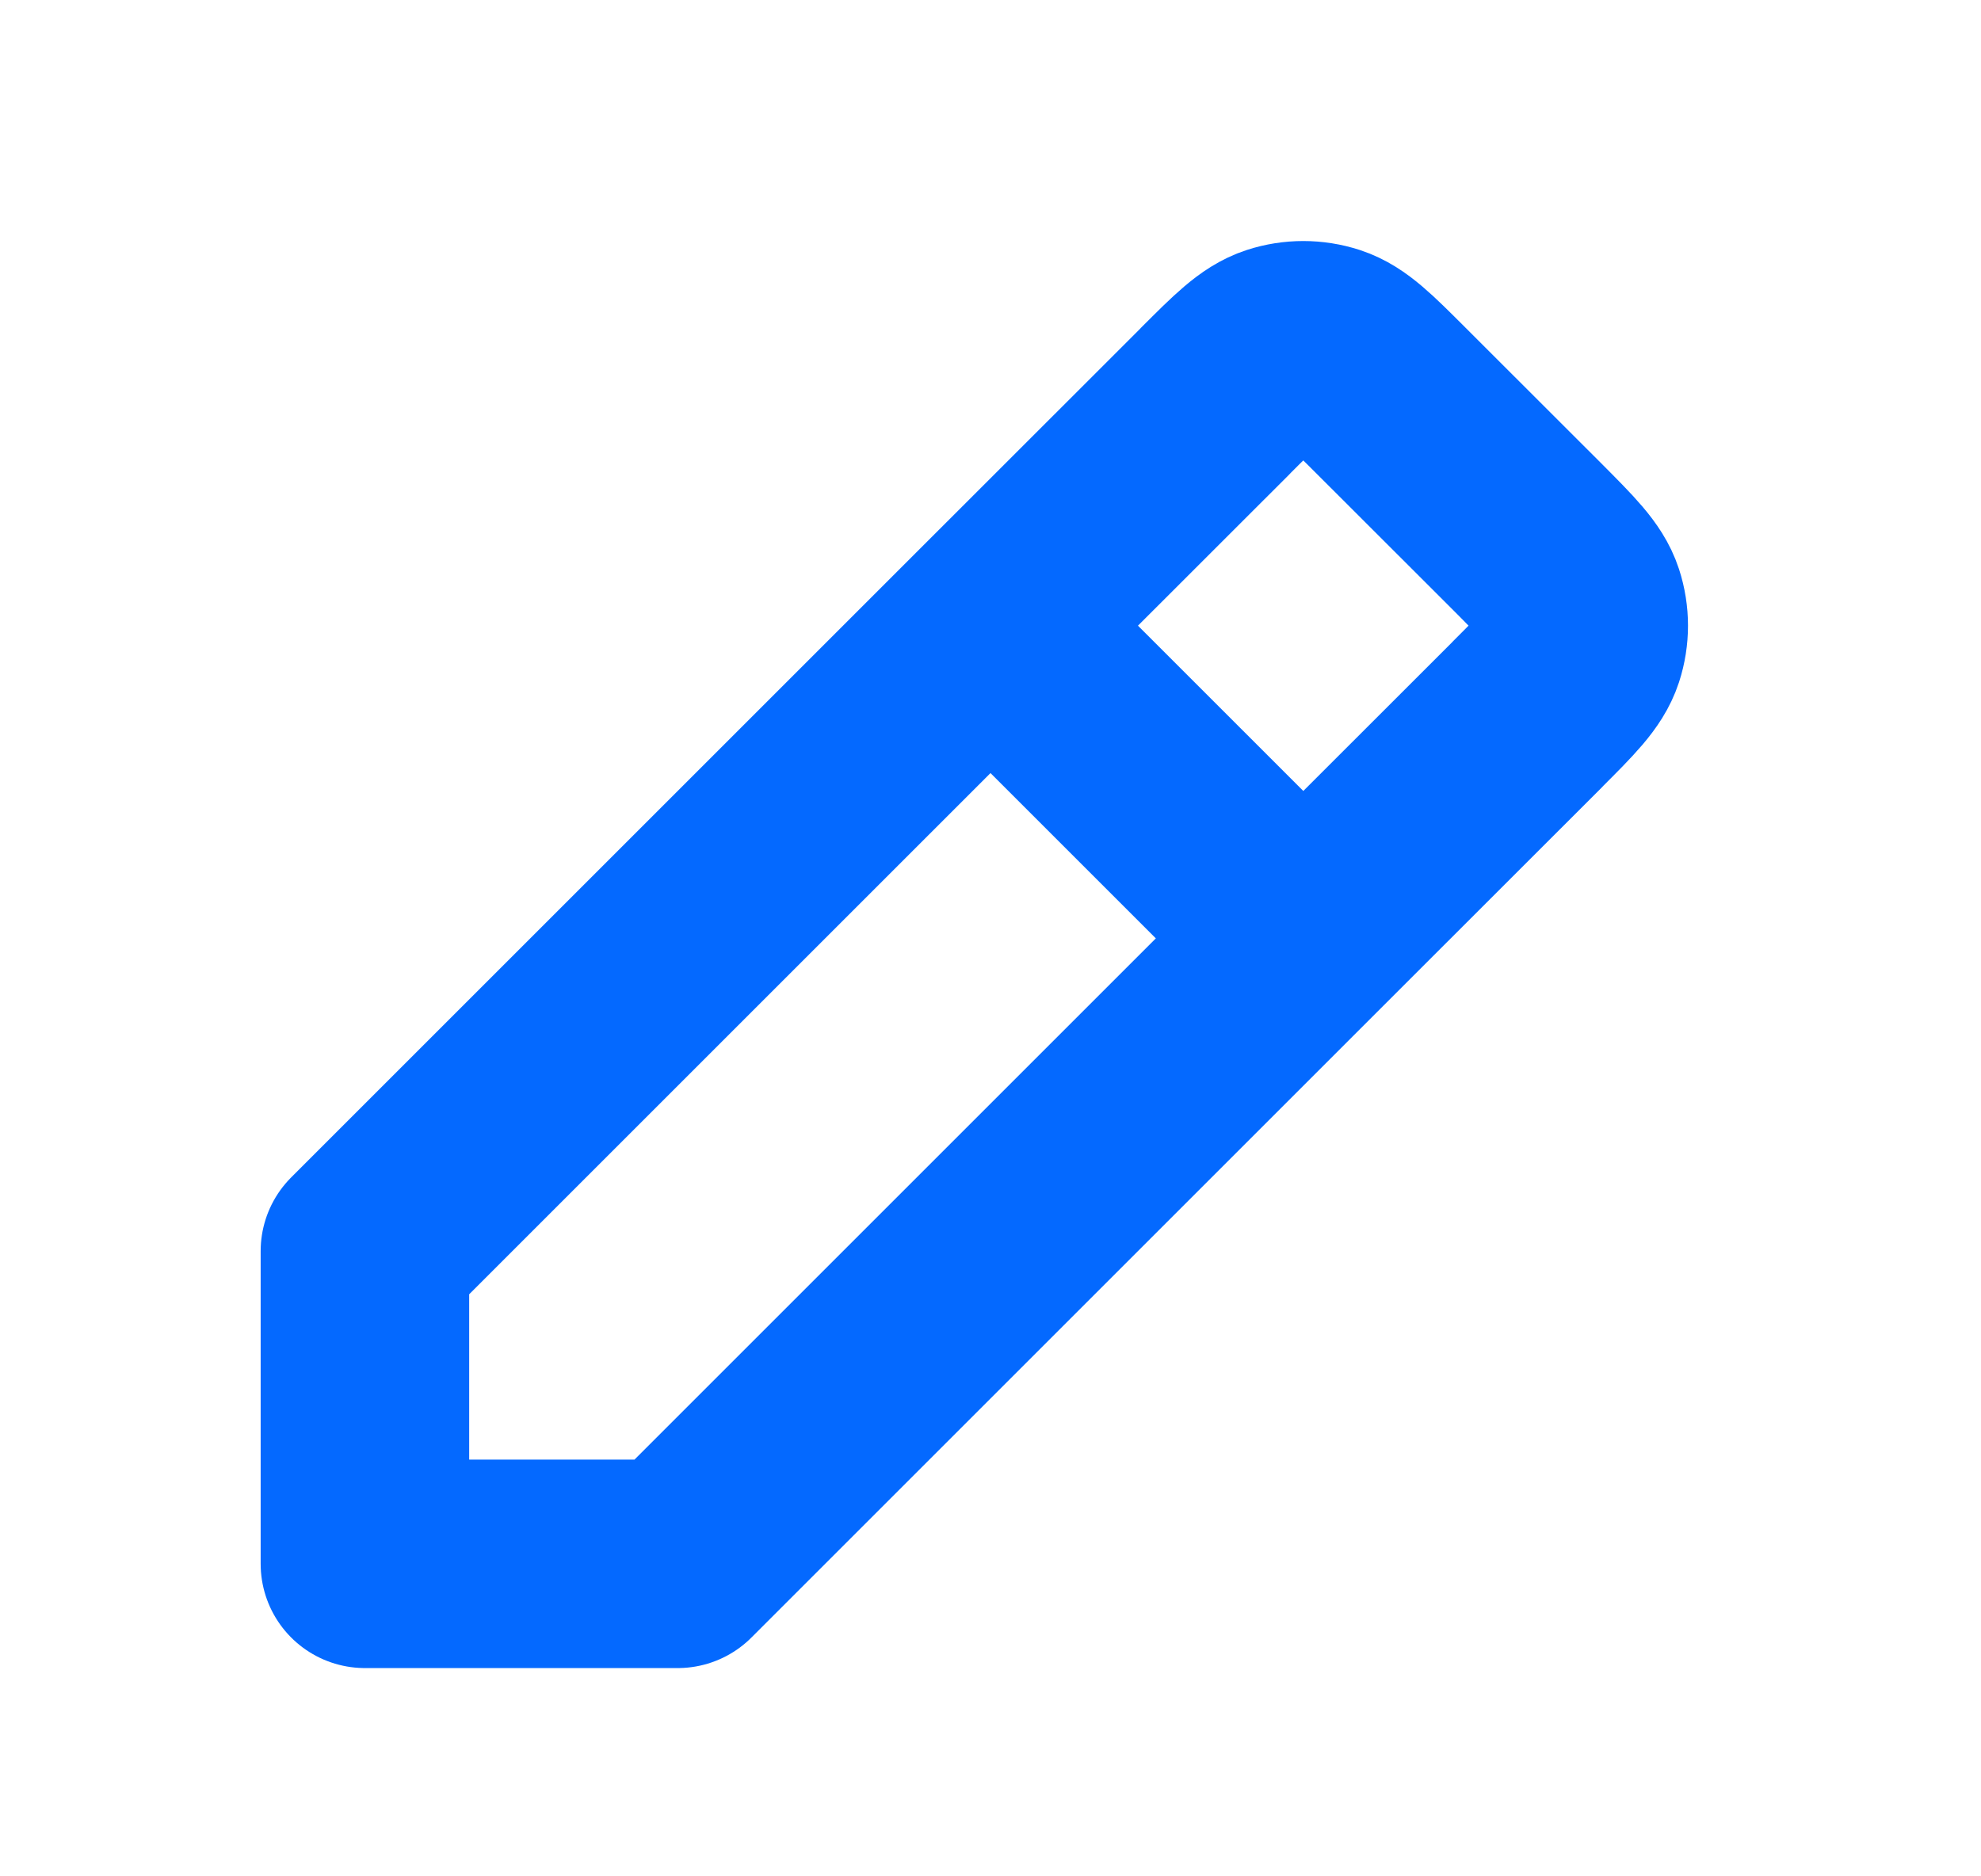 <svg width="19" height="18" viewBox="0 0 19 18" fill="none" xmlns="http://www.w3.org/2000/svg">
<g id="Edit / Edit_Pencil_01">
<path id="Vector" d="M9.5 6.002L3.5 12.002V15.002L6.5 15.002L12.5 9.002M9.5 6.002L11.652 3.851L11.653 3.849C11.949 3.553 12.097 3.405 12.268 3.349C12.419 3.3 12.581 3.3 12.732 3.349C12.903 3.405 13.051 3.553 13.347 3.849L14.652 5.153C14.948 5.451 15.097 5.599 15.153 5.77C15.202 5.921 15.202 6.083 15.153 6.234C15.097 6.405 14.949 6.553 14.652 6.85L14.652 6.851L12.5 9.002M9.5 6.002L12.5 9.002" stroke="#0469FF" stroke-width="2" stroke-linecap="round" stroke-linejoin="round"/>
</g>
</svg>
